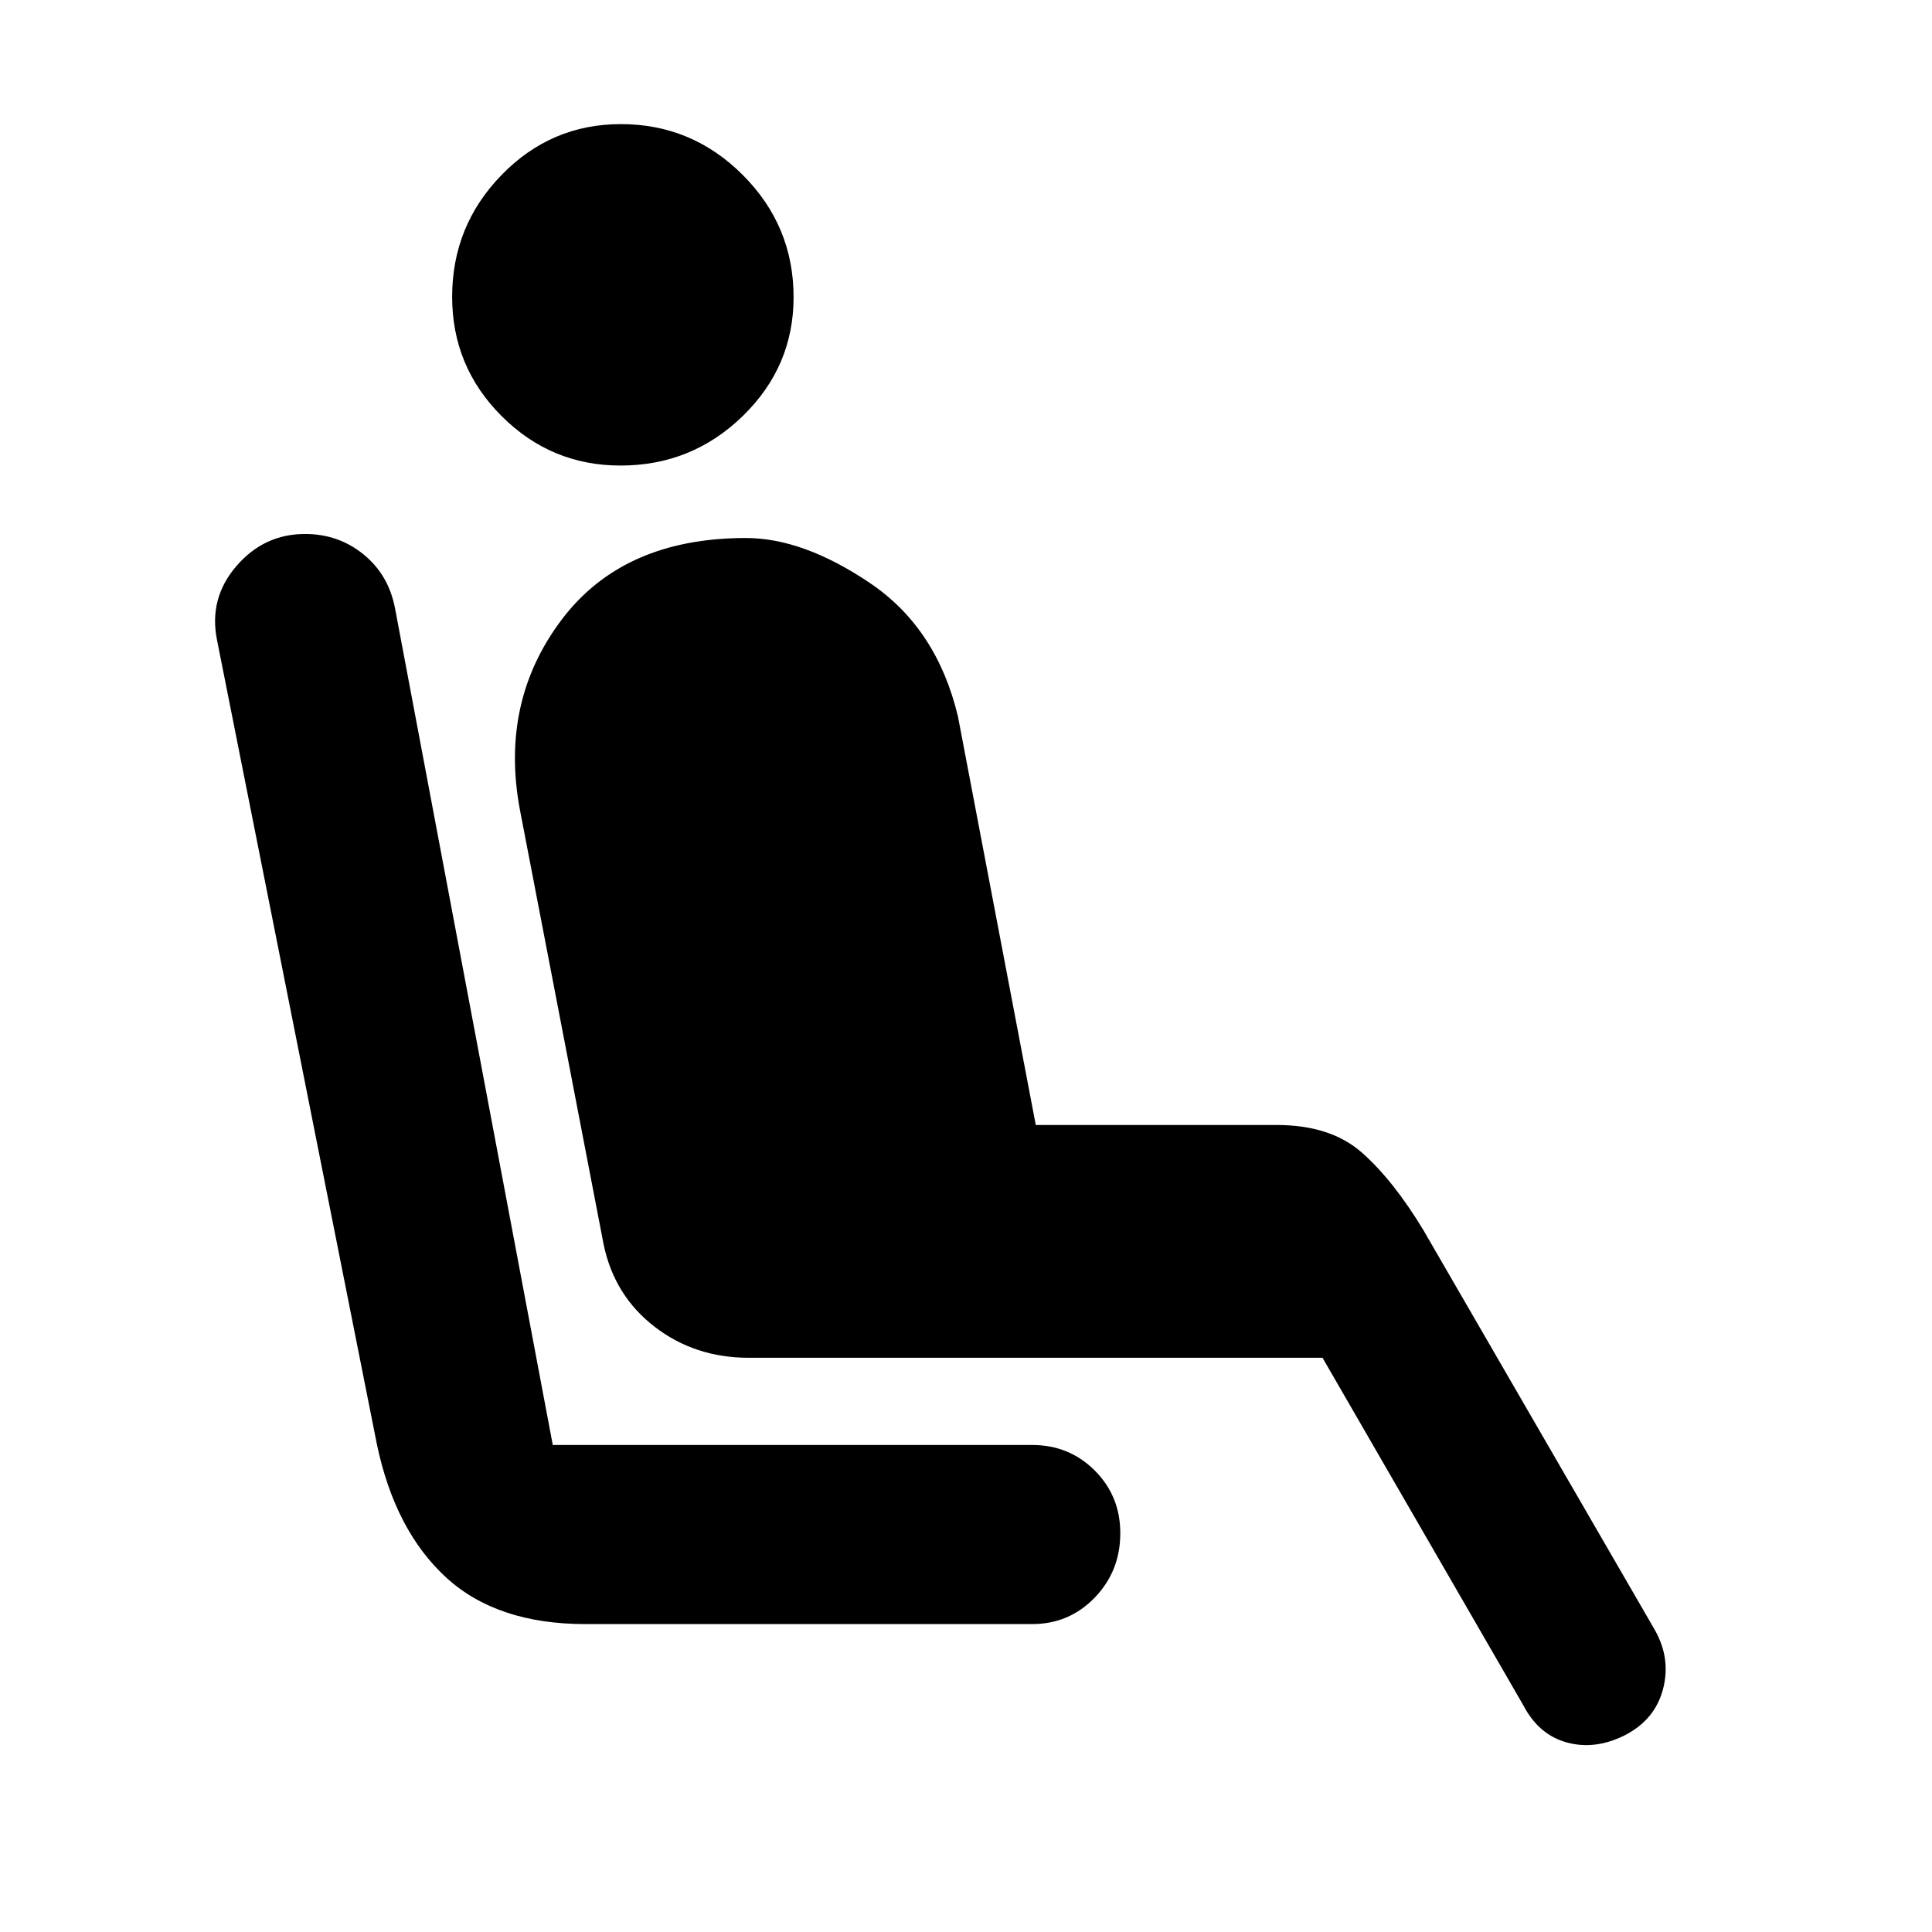 <svg xmlns="http://www.w3.org/2000/svg" height="40" viewBox="0 -960 960 960" width="40"><path d="M308.33-728.67q-34.5 0-59.08-24.58t-24.58-59.25q0-35.33 24.58-60.58t59.25-25.25q35.33 0 60.58 25.28 25.25 25.27 25.25 60.72 0 34.5-25.28 59.08t-60.72 24.58ZM512.83-153H290.92q-44.09 0-69.34-23.25t-34.25-65.83L107.83-642q-4.16-20.67 9.59-36.67t34.17-16q16.58 0 29.08 10.17t15.66 27L274.67-242h238.16q18.45 0 31.15 12.69 12.69 12.69 12.69 31.14 0 18.84-12.69 32Q531.28-153 512.83-153Zm244 40.17-99.68-172.5H372q-26.67 0-46.65-15.36-19.98-15.36-25.35-40.64l-41.67-216.34q-10-53.5 20.63-94.25 30.62-40.75 91.65-40.75 28.56 0 61.74 22.43Q465.54-647.81 476-604l38.67 203h119.66q26.84 0 42.42 13.75 15.58 13.75 30.58 38.58l115 198.67q8 14.23 4 29.37-4 15.13-18.83 22.8-14.83 7.5-28.92 3.66-14.08-3.83-21.75-18.66Z"/></svg>